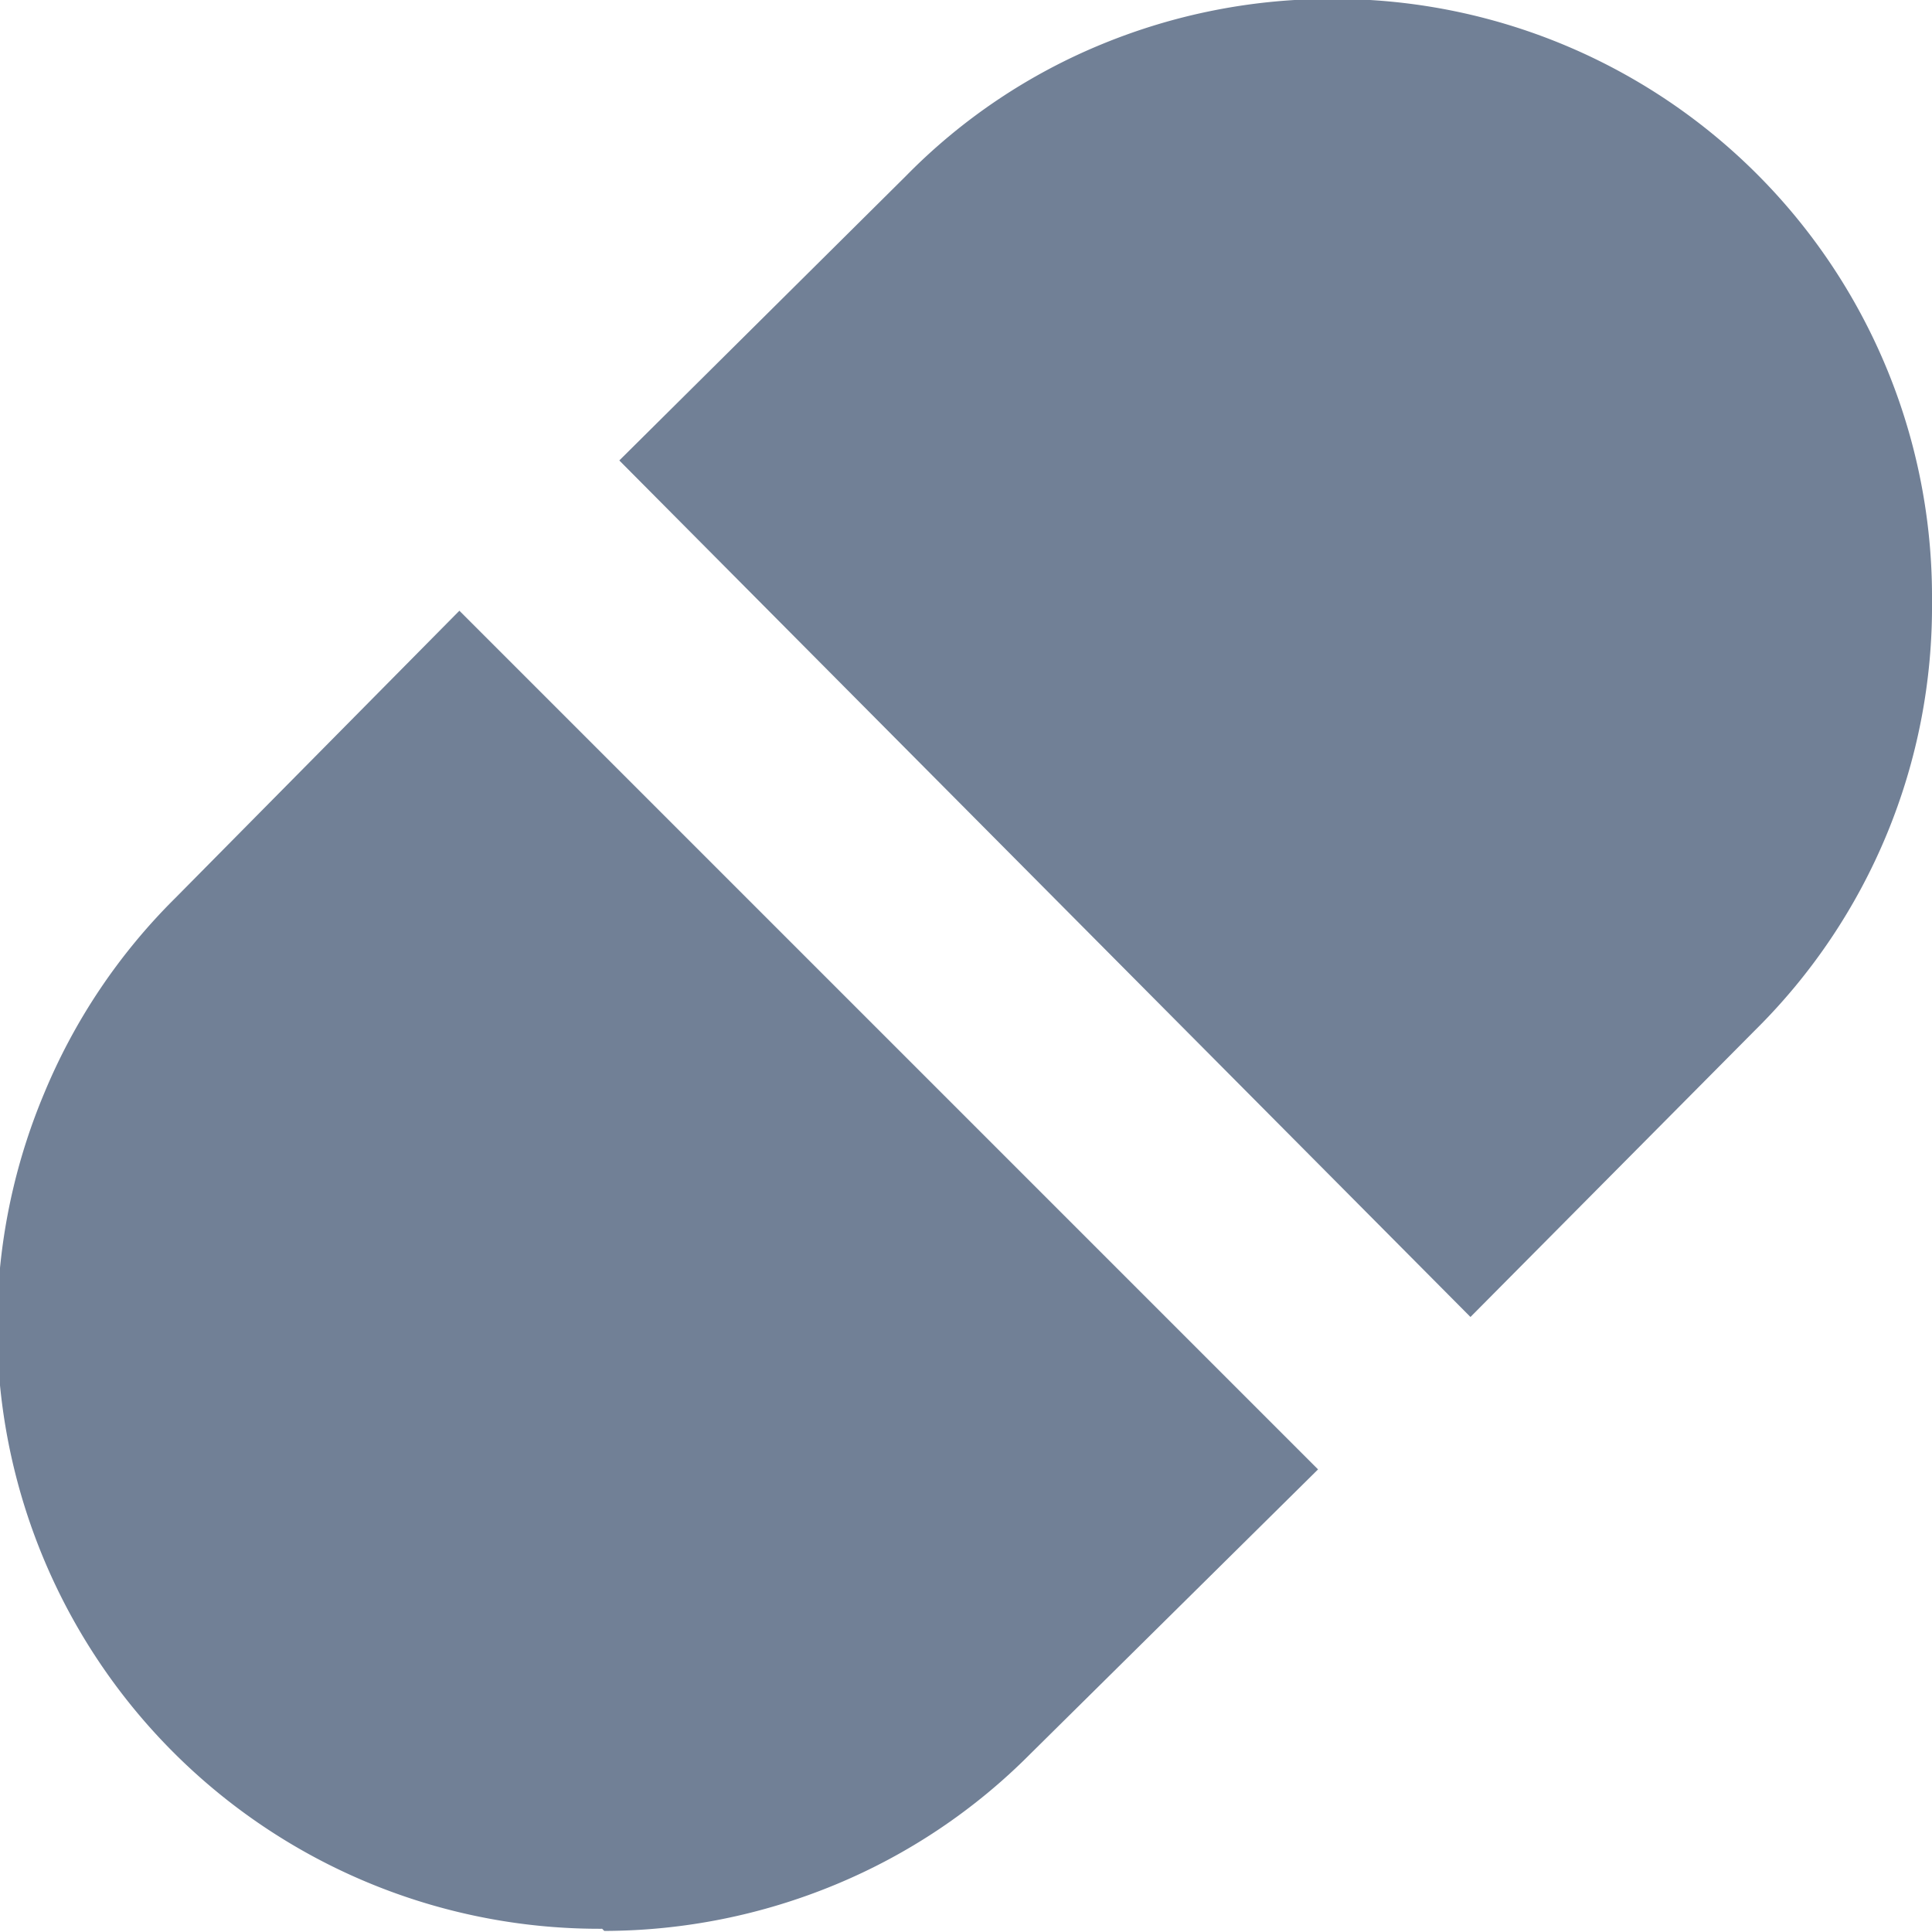 <svg id="Layer_1" data-name="Layer 1" xmlns="http://www.w3.org/2000/svg" viewBox="0 0 18 18"><defs><style>.cls-1{fill:#718096;}</style></defs><path class="cls-1" d="M224.28,256.28l2.65-2.67a5.55,5.55,0,0,0,1.65-4A5.57,5.57,0,0,0,223,244a5.6,5.6,0,0,0-2.15.42,5.47,5.47,0,0,0-1.83,1.23l-2.67,2.65ZM216.21,262a5.65,5.65,0,0,0,2.15-.43,5.55,5.55,0,0,0,1.82-1.22l2.68-2.65-8-8-2.65,2.68a5.55,5.55,0,0,0-1.22,1.82,5.61,5.61,0,0,0,5.2,7.78Z" transform="translate(-210.58 -244.01)"/></svg>